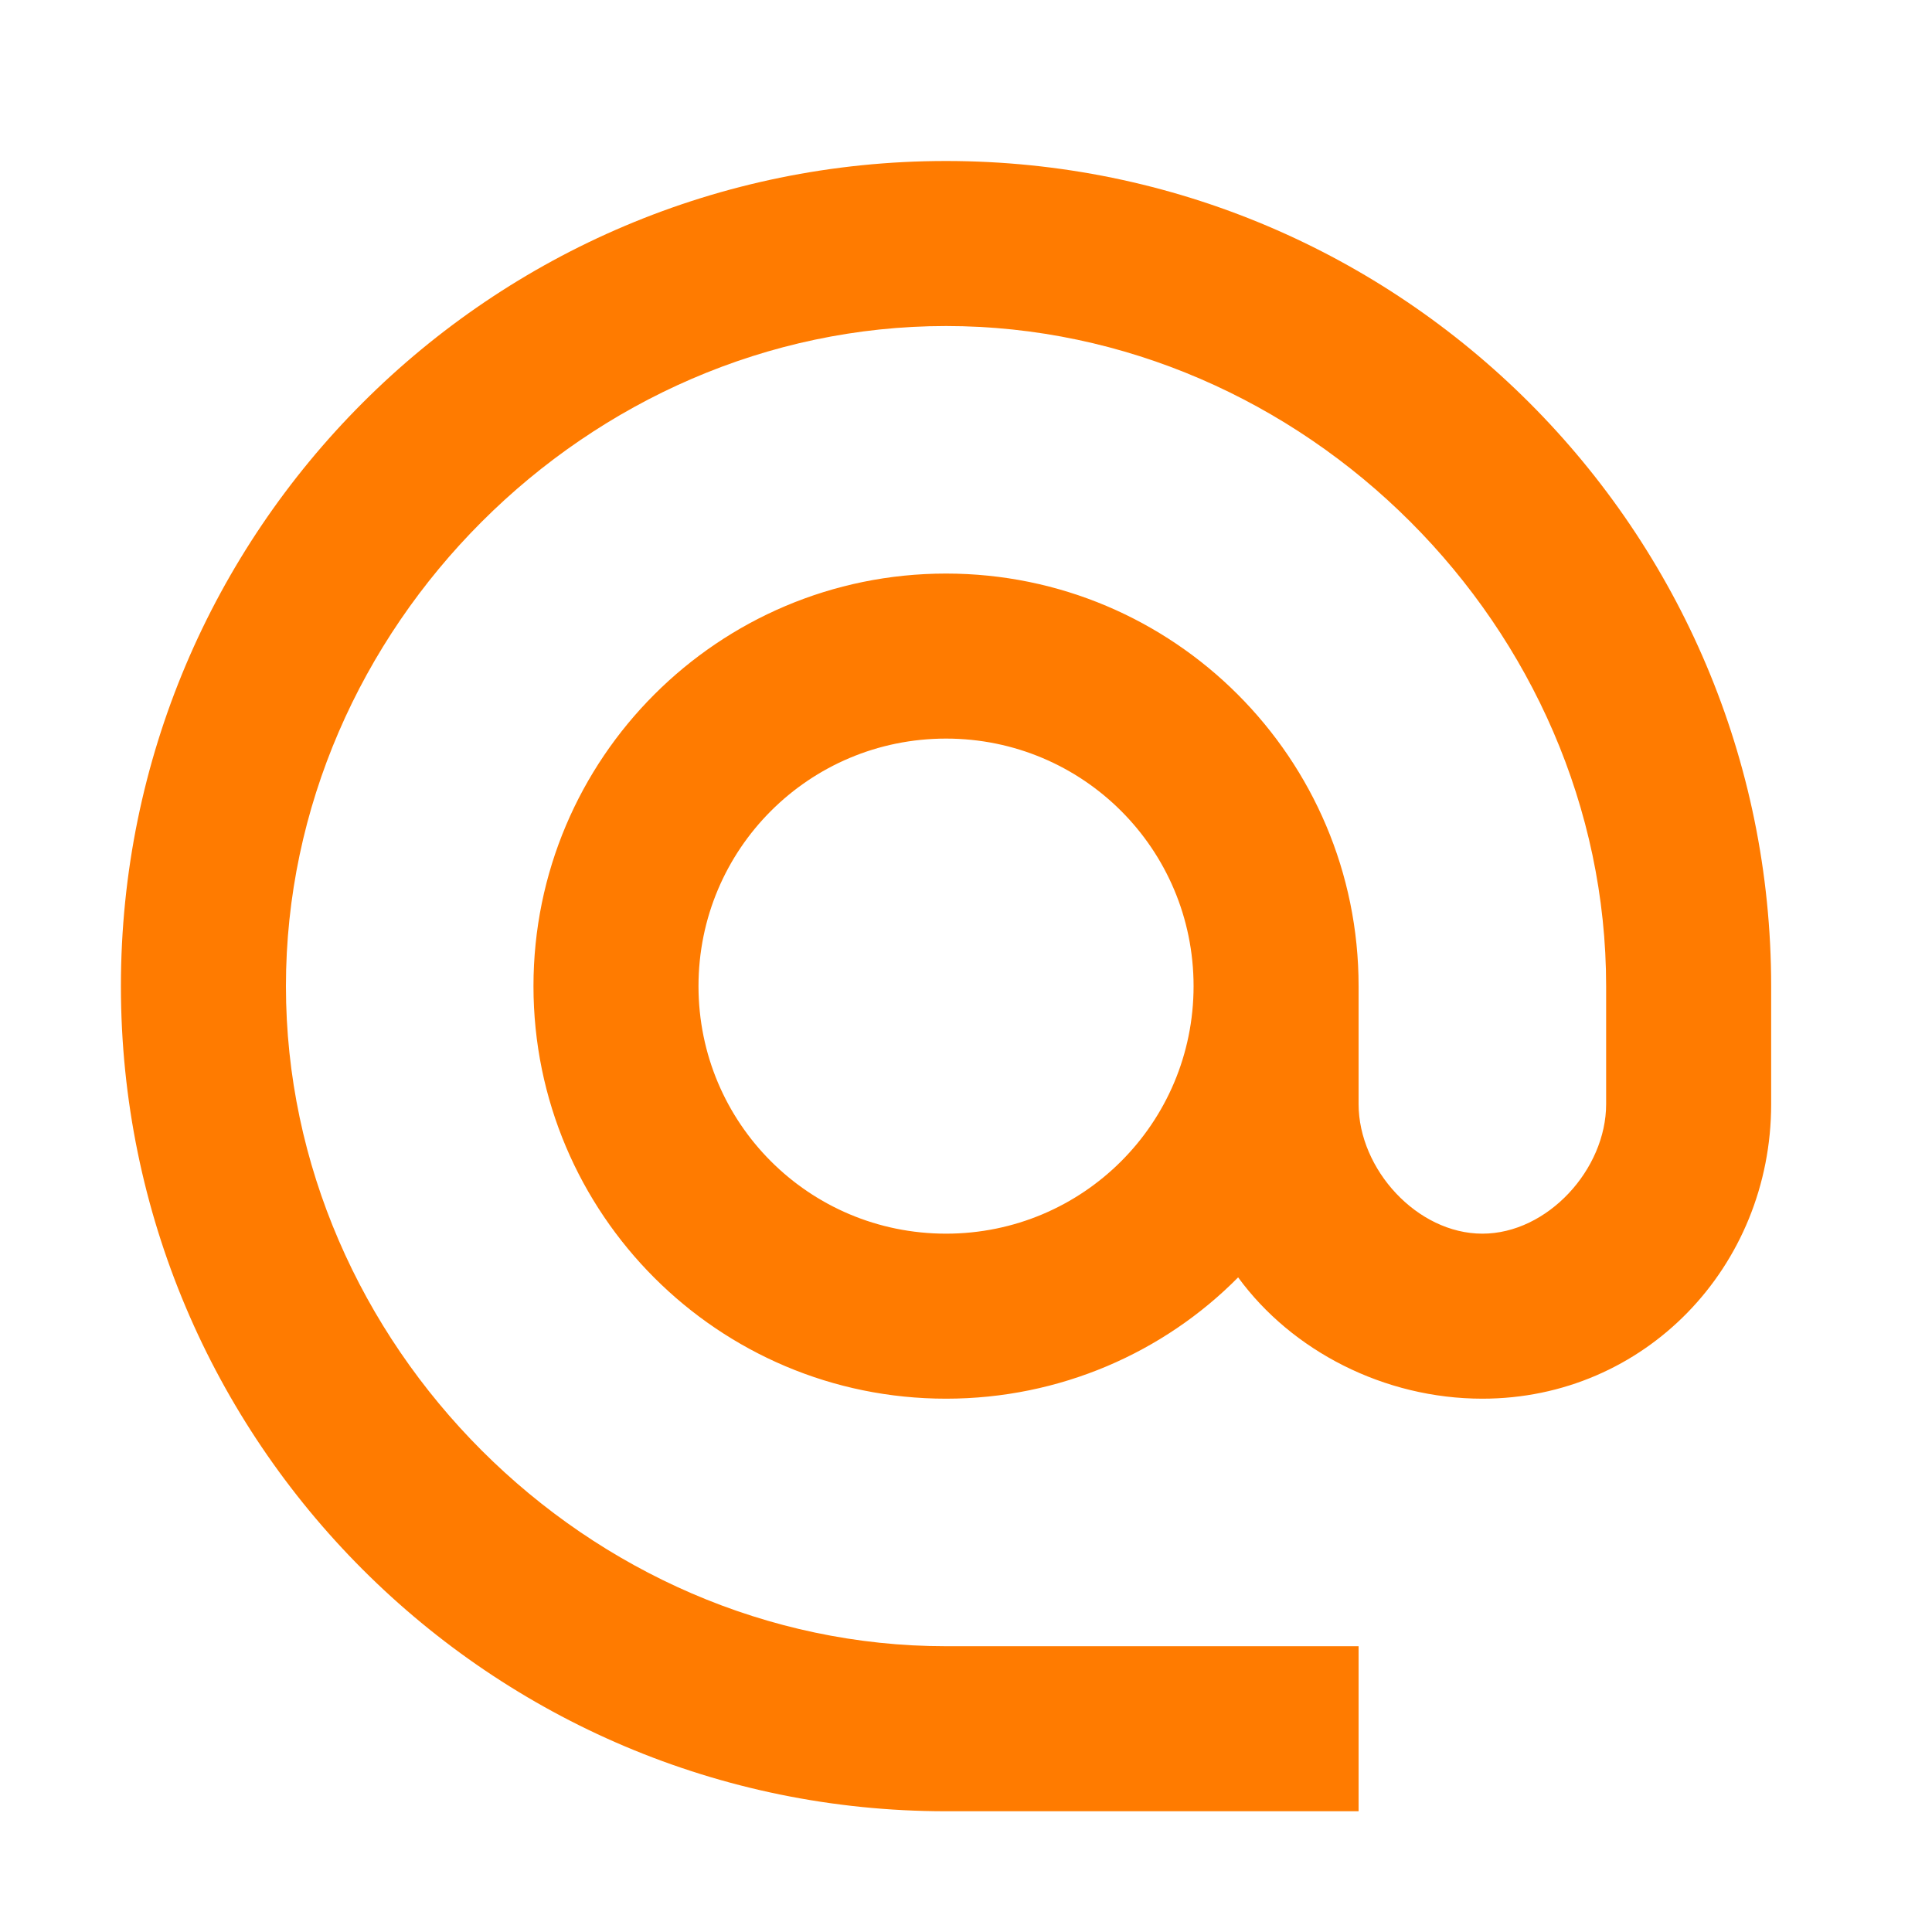 <svg width="48" height="48" viewBox="0 0 48 48" fill="none" xmlns="http://www.w3.org/2000/svg">
<path d="M23.504 4C12.188 4 3.004 13.184 3.004 24.5C3.004 35.816 12.188 45 23.504 45H33.754V40.9H23.504C14.607 40.9 7.104 33.397 7.104 24.5C7.104 15.603 14.607 8.1 23.504 8.1C32.401 8.1 39.904 15.603 39.904 24.5V27.431C39.904 29.051 38.448 30.65 36.829 30.65C35.209 30.65 33.754 29.051 33.754 27.431V24.5C33.754 18.842 29.162 14.25 23.504 14.25C17.846 14.25 13.254 18.842 13.254 24.5C13.254 30.158 17.846 34.75 23.504 34.75C26.333 34.75 28.916 33.602 30.761 31.736C32.093 33.561 34.389 34.75 36.829 34.75C40.867 34.75 44.004 31.47 44.004 27.431V24.5C44.004 13.184 34.82 4 23.504 4ZM23.504 30.65C20.101 30.65 17.354 27.903 17.354 24.5C17.354 21.097 20.101 18.35 23.504 18.35C26.907 18.35 29.654 21.097 29.654 24.5C29.654 27.903 26.907 30.65 23.504 30.65Z" fill="#FF7B00"/>
</svg>
